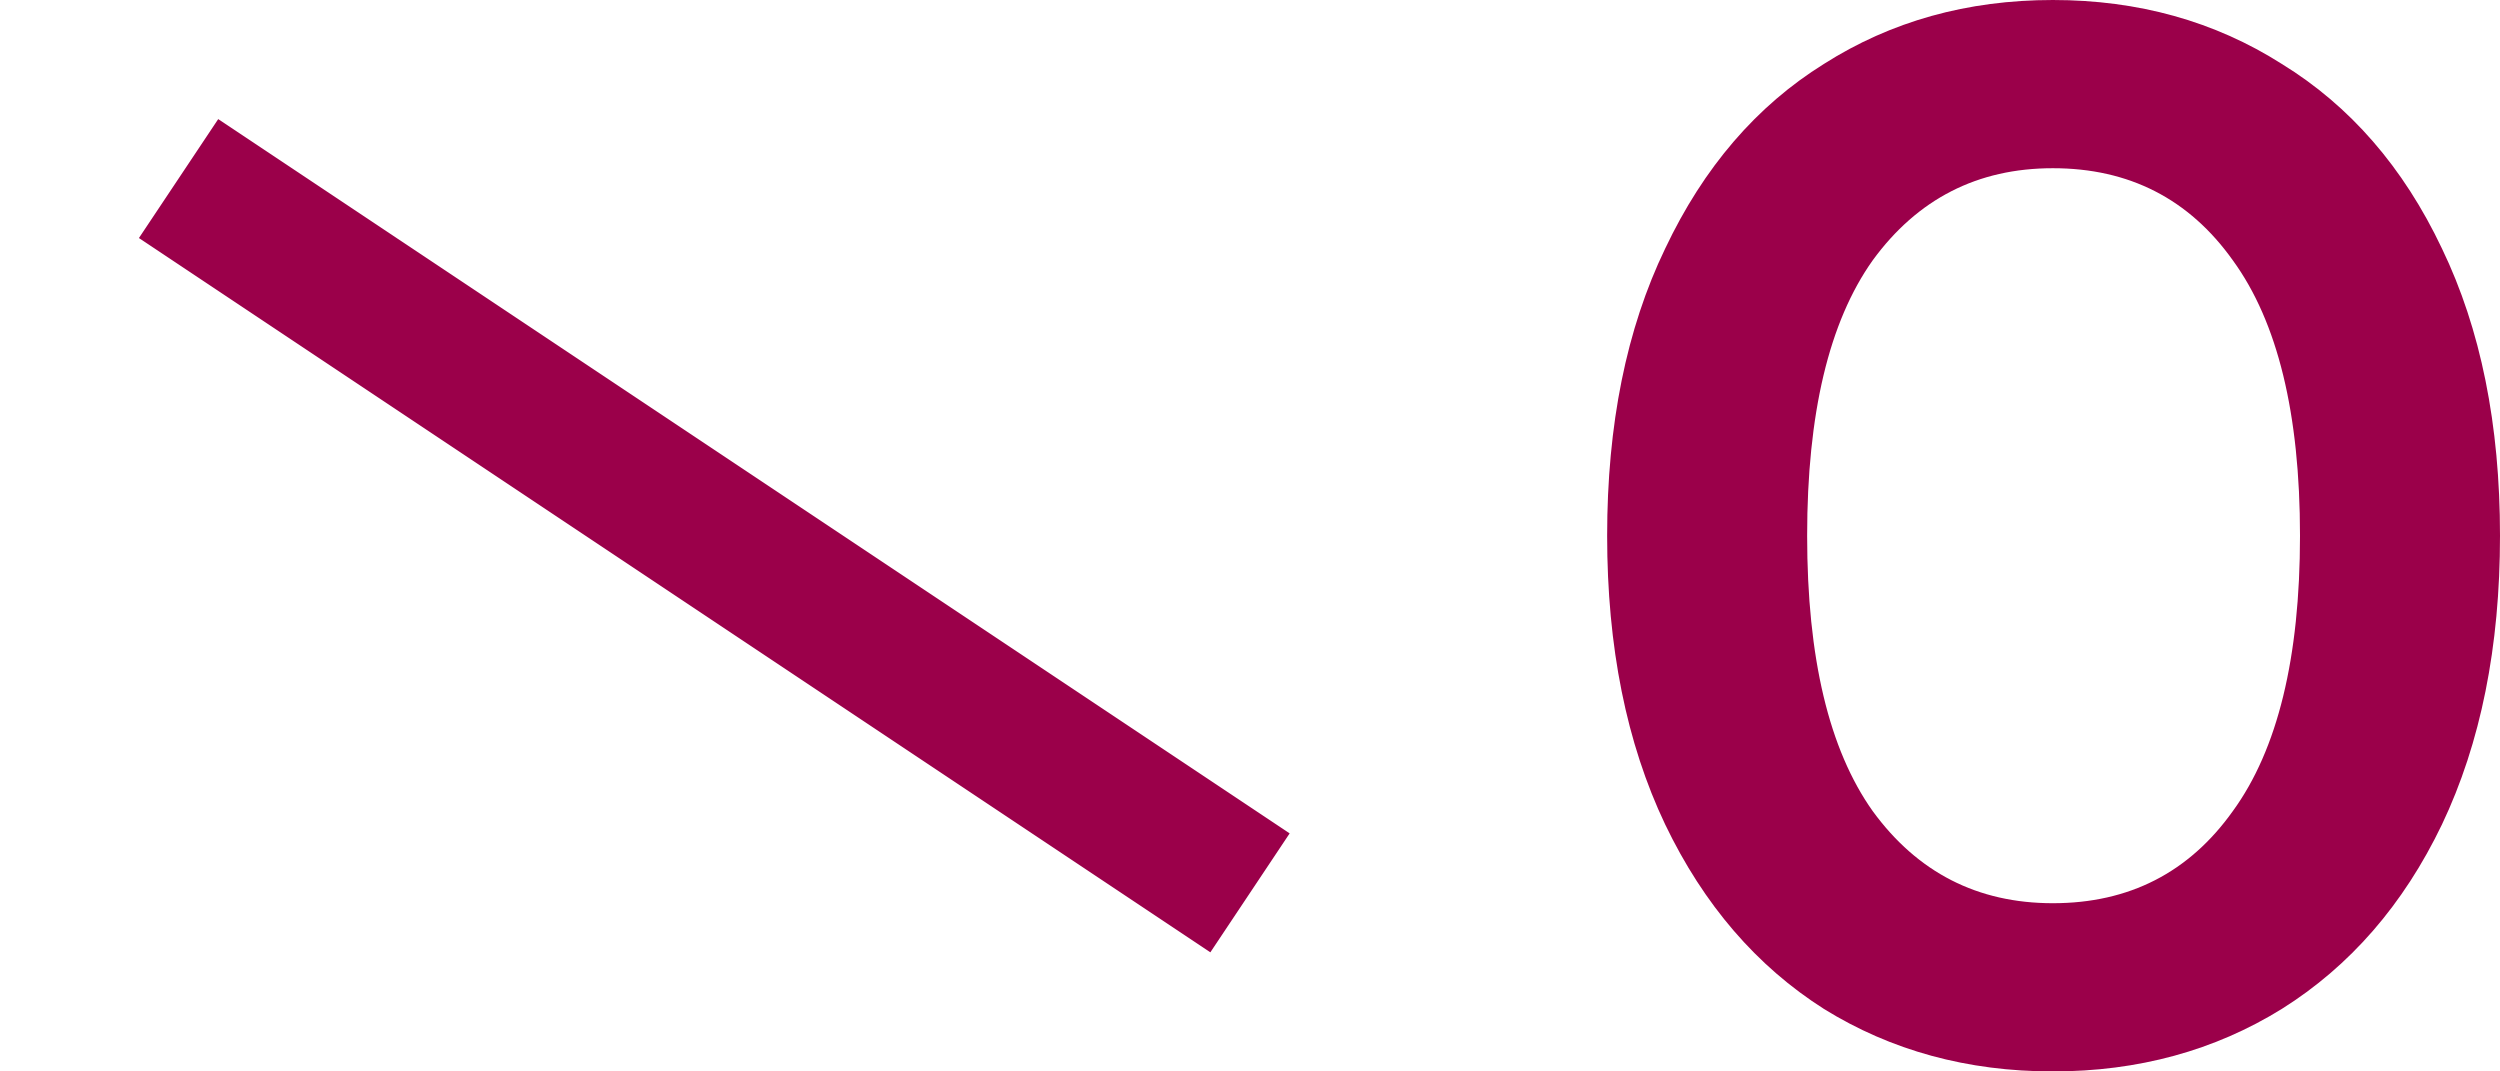 <svg width="14" height="6" viewBox="0 0 14 6" fill="none" xmlns="http://www.w3.org/2000/svg">
<path d="M11.496 6C11.017 6 10.59 5.883 10.214 5.65C9.838 5.411 9.541 5.067 9.325 4.617C9.108 4.161 9 3.622 9 3C9 2.378 9.108 1.842 9.325 1.392C9.541 0.936 9.838 0.592 10.214 0.358C10.59 0.119 11.017 0 11.496 0C11.974 0 12.402 0.119 12.778 0.358C13.159 0.592 13.459 0.936 13.675 1.392C13.892 1.842 14 2.378 14 3C14 3.622 13.892 4.161 13.675 4.617C13.459 5.067 13.159 5.411 12.778 5.65C12.402 5.883 11.974 6 11.496 6ZM11.496 5.058C11.923 5.058 12.259 4.886 12.504 4.542C12.755 4.197 12.88 3.683 12.88 3C12.88 2.317 12.755 1.803 12.504 1.458C12.259 1.114 11.923 0.942 11.496 0.942C11.074 0.942 10.738 1.114 10.487 1.458C10.242 1.803 10.12 2.317 10.12 3C10.12 3.683 10.242 4.197 10.487 4.542C10.738 4.886 11.074 5.058 11.496 5.058Z" fill="#9B004A"/>
<path fill-rule="evenodd" clip-rule="evenodd" d="M0.778 1.333L6.778 5.333L7.222 4.667L1.222 0.667L0.778 1.333Z" fill="#9B004A"/>
</svg>
